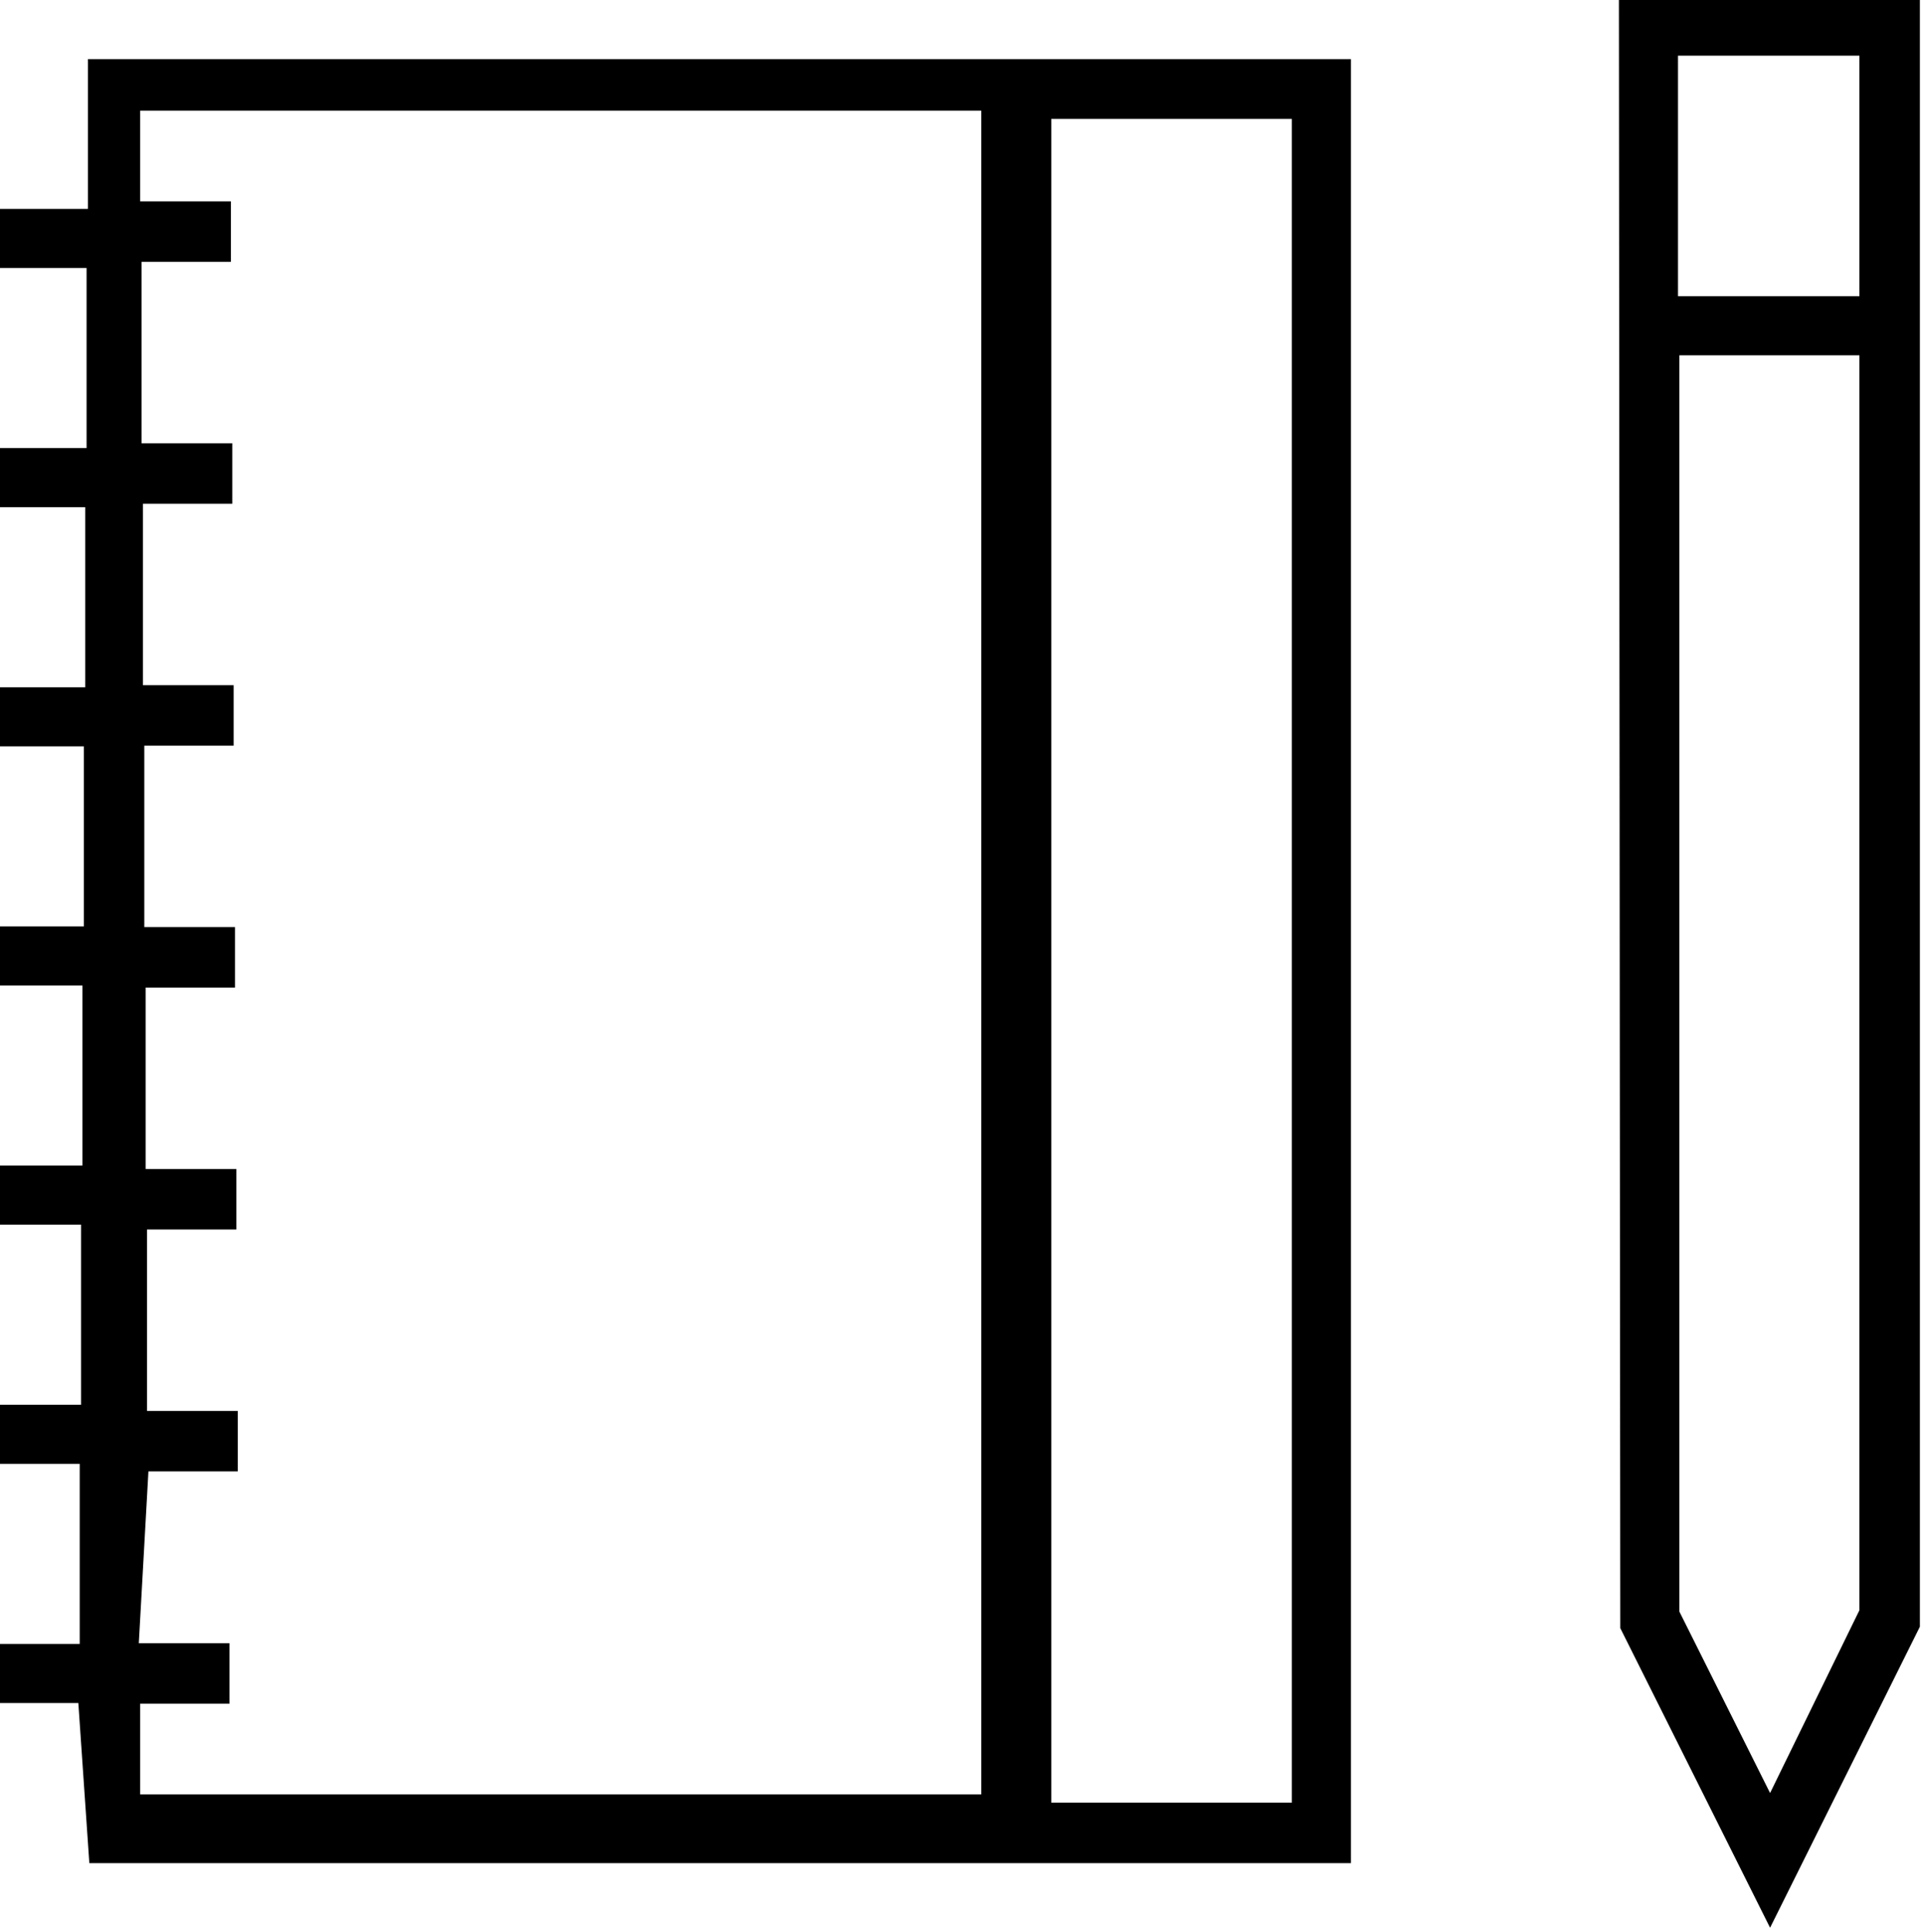 <svg viewBox="0 -28.055 14 14.055" xmlns="http://www.w3.org/2000/svg"><path d="M.65-14.5h9.18v-13.125H.64v1.09h-.66v.43h.65v1.31h-.66v.43h.65v1.31h-.66v.43h.65v1.31h-.66v.43H.6v1.31h-.66v.43h.65v1.31h-.66v.43h.65v1.31h-.66v.43h.65Zm8.75-.44H7.65v-12.25H9.4Zm-8.32-2.41h.65v-.44h-.66v-1.32h.65v-.44h-.66v-1.32h.65v-.44h-.66v-1.32h.65v-.44h-.66v-1.32h.65v-.44h-.66v-1.32h.65v-.44h-.66v-.66H7.14V-15H1.02v-.66h.65v-.44h-.66Zm10.71 1.14l1.09 2.18 1.09-2.19v-11.87h-2.19Zm1.09 1.2l-.66-1.32v-9.14h1.31v9.13Zm.65-12.64v1.75h-1.32v-1.75Z"/></svg>